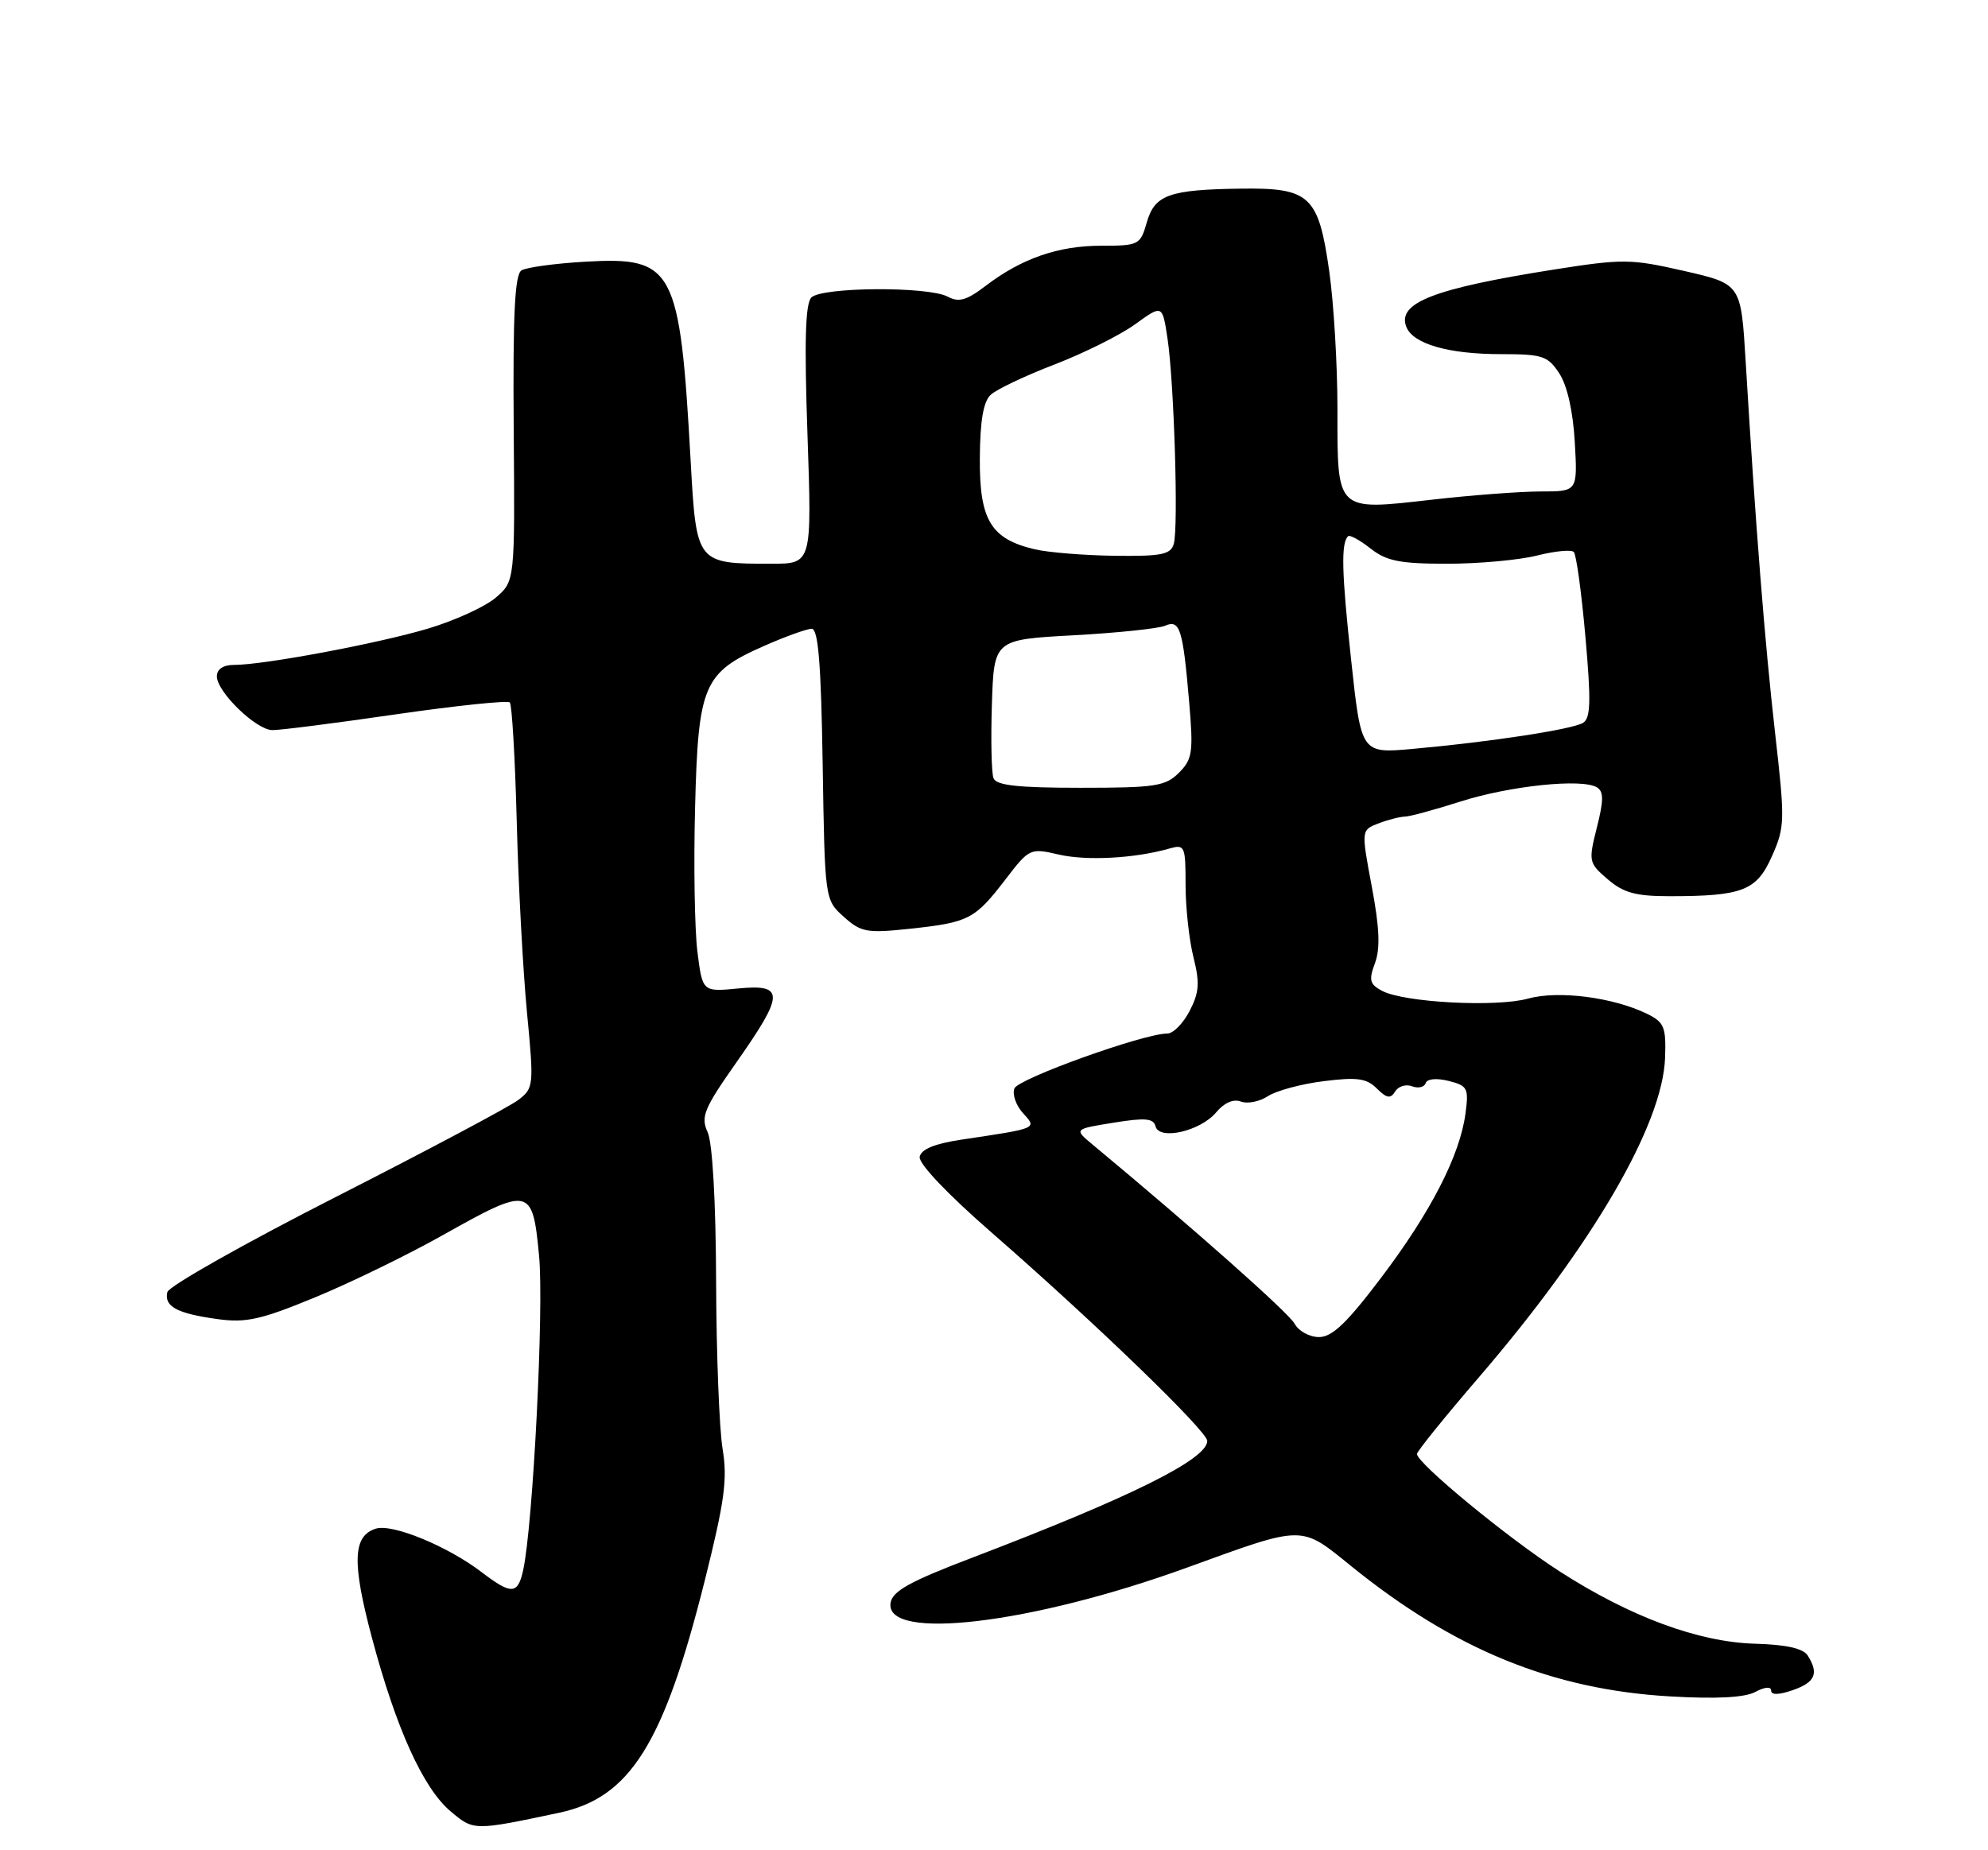 <?xml version="1.0" encoding="UTF-8" standalone="no"?>
<!DOCTYPE svg PUBLIC "-//W3C//DTD SVG 1.1//EN" "http://www.w3.org/Graphics/SVG/1.1/DTD/svg11.dtd" >
<svg xmlns="http://www.w3.org/2000/svg" xmlns:xlink="http://www.w3.org/1999/xlink" version="1.1" viewBox="0 0 275 256">
 <g >
 <path fill="currentColor"
d=" M 77.33 250.82 C 87.16 248.74 91.82 241.31 97.50 218.65 C 100.24 207.69 100.65 204.67 99.96 200.50 C 99.50 197.75 99.09 187.31 99.06 177.30 C 99.02 166.24 98.56 158.14 97.89 156.66 C 96.91 154.51 97.36 153.41 101.89 146.96 C 108.53 137.50 108.56 136.14 102.09 136.77 C 97.17 137.24 97.17 137.24 96.47 131.65 C 96.09 128.57 95.94 119.60 96.15 111.72 C 96.58 94.78 97.30 93.08 105.61 89.41 C 108.61 88.08 111.61 87.00 112.28 87.00 C 113.19 87.00 113.58 91.82 113.80 105.75 C 114.10 124.50 114.10 124.50 116.72 126.85 C 119.12 129.00 119.90 129.14 125.92 128.50 C 134.00 127.63 134.85 127.20 139.07 121.70 C 142.39 117.37 142.49 117.32 146.47 118.24 C 150.33 119.13 156.98 118.77 161.75 117.41 C 163.89 116.80 164.00 117.03 164.00 122.44 C 164.00 125.56 164.49 130.06 165.09 132.44 C 165.98 135.98 165.89 137.32 164.56 139.88 C 163.67 141.60 162.29 143.00 161.49 143.00 C 158.21 143.00 140.85 149.24 140.32 150.60 C 140.01 151.41 140.54 152.94 141.49 153.99 C 143.47 156.17 143.65 156.09 133.01 157.68 C 129.29 158.24 127.43 159.00 127.22 160.06 C 127.05 160.99 131.02 165.18 137.19 170.56 C 151.42 182.96 167.00 198.02 167.00 199.37 C 166.99 201.90 156.48 207.13 134.50 215.52 C 125.83 218.82 123.43 220.16 123.19 221.79 C 122.39 227.12 142.68 224.71 164.19 216.90 C 180.56 210.96 179.84 210.97 186.96 216.73 C 201.20 228.25 214.77 233.79 231.06 234.72 C 237.45 235.09 241.35 234.88 242.81 234.10 C 244.12 233.40 245.00 233.33 245.00 233.91 C 245.00 234.54 246.08 234.52 248.00 233.85 C 251.10 232.77 251.63 231.54 250.06 229.06 C 249.44 228.08 247.08 227.55 242.82 227.43 C 234.95 227.21 225.53 223.72 215.74 217.42 C 208.54 212.78 195.99 202.44 196.01 201.17 C 196.02 200.80 199.90 196.00 204.63 190.50 C 220.31 172.26 230.01 155.60 230.33 146.35 C 230.48 142.10 230.21 141.44 227.85 140.28 C 223.14 137.98 215.56 137.01 211.37 138.17 C 206.97 139.39 194.19 138.71 191.17 137.09 C 189.47 136.18 189.32 135.61 190.20 133.26 C 190.95 131.25 190.83 128.36 189.76 122.67 C 188.29 114.84 188.29 114.84 190.71 113.92 C 192.04 113.41 193.66 113.00 194.32 112.99 C 194.97 112.99 198.43 112.05 202.00 110.91 C 208.86 108.72 218.86 107.68 220.90 108.94 C 221.85 109.52 221.85 110.73 220.89 114.51 C 219.72 119.19 219.76 119.40 222.40 121.66 C 224.57 123.53 226.27 124.00 230.93 124.00 C 241.06 124.00 243.01 123.24 245.12 118.45 C 246.91 114.43 246.93 113.55 245.54 101.35 C 244.13 88.99 242.82 72.40 241.47 49.89 C 240.83 39.29 240.83 39.29 232.97 37.49 C 225.56 35.80 224.52 35.79 214.80 37.32 C 198.33 39.93 193.26 41.90 194.53 45.21 C 195.44 47.58 200.34 49.00 207.63 49.00 C 213.38 49.00 214.11 49.24 215.70 51.67 C 216.79 53.33 217.60 56.92 217.84 61.17 C 218.23 68.00 218.23 68.00 213.15 68.00 C 210.36 68.00 203.56 68.51 198.06 69.14 C 184.75 70.65 185.00 70.89 185.01 56.63 C 185.01 50.51 184.50 41.90 183.87 37.50 C 182.38 27.05 181.21 25.97 171.64 26.10 C 161.70 26.24 159.73 26.95 158.63 30.79 C 157.74 33.89 157.53 34.00 152.32 34.00 C 146.37 34.00 141.31 35.76 136.32 39.57 C 133.70 41.57 132.63 41.87 131.08 41.04 C 128.40 39.61 113.70 39.70 112.24 41.16 C 111.40 42.00 111.25 47.22 111.70 60.16 C 112.31 78.00 112.31 78.00 106.72 78.00 C 96.34 78.00 96.33 77.99 95.54 63.82 C 94.05 37.02 93.24 35.50 80.94 36.21 C 76.78 36.45 72.82 36.99 72.14 37.41 C 71.21 37.99 70.94 43.42 71.06 59.29 C 71.23 80.41 71.23 80.41 68.58 82.69 C 67.12 83.94 62.91 85.87 59.22 86.97 C 52.24 89.05 36.49 92.00 32.37 92.00 C 30.88 92.00 30.00 92.58 30.00 93.58 C 30.00 95.73 35.42 100.99 37.67 101.02 C 38.68 101.04 46.36 100.06 54.74 98.84 C 63.12 97.63 70.22 96.89 70.52 97.19 C 70.82 97.49 71.25 104.88 71.48 113.62 C 71.70 122.35 72.34 134.22 72.89 140.00 C 73.87 150.22 73.84 150.55 71.70 152.19 C 70.49 153.12 59.15 159.15 46.50 165.59 C 33.85 172.03 23.34 177.96 23.15 178.78 C 22.68 180.77 24.49 181.74 30.07 182.51 C 34.04 183.06 36.08 182.60 43.62 179.49 C 48.51 177.47 56.43 173.61 61.23 170.91 C 73.32 164.12 73.66 164.19 74.57 173.75 C 75.26 180.97 73.74 210.95 72.37 217.25 C 71.63 220.63 70.75 220.68 66.63 217.53 C 61.90 213.92 54.26 210.78 51.98 211.51 C 48.80 212.52 48.67 216.16 51.44 226.57 C 54.79 239.16 58.54 247.43 62.33 250.62 C 65.53 253.32 65.53 253.32 77.33 250.82 Z  M 179.09 183.16 C 178.28 181.66 165.11 169.97 151.13 158.36 C 148.56 156.22 148.56 156.22 154.03 155.34 C 158.39 154.63 159.57 154.73 159.84 155.83 C 160.34 157.83 166.07 156.51 168.25 153.89 C 169.34 152.58 170.62 152.02 171.64 152.41 C 172.54 152.76 174.23 152.43 175.39 151.67 C 176.55 150.91 180.03 149.97 183.12 149.59 C 187.74 149.01 189.05 149.20 190.46 150.61 C 191.83 151.97 192.35 152.06 192.99 151.02 C 193.43 150.30 194.49 149.97 195.33 150.30 C 196.18 150.62 197.02 150.43 197.21 149.87 C 197.41 149.26 198.71 149.14 200.39 149.56 C 203.01 150.22 203.19 150.56 202.72 154.07 C 201.94 159.88 197.95 167.66 191.08 176.75 C 186.33 183.04 184.28 185.00 182.46 185.00 C 181.15 185.00 179.63 184.17 179.09 183.16 Z  M 137.43 107.67 C 137.15 106.94 137.05 102.33 137.21 97.42 C 137.50 88.50 137.50 88.50 148.50 87.90 C 154.55 87.57 160.25 86.97 161.16 86.58 C 163.22 85.68 163.63 86.99 164.50 97.17 C 165.09 104.10 164.95 105.05 163.08 106.92 C 161.21 108.79 159.81 109.00 149.47 109.00 C 140.80 109.00 137.81 108.67 137.43 107.67 Z  M 186.91 91.38 C 185.59 79.20 185.49 75.18 186.47 74.20 C 186.70 73.96 188.10 74.72 189.58 75.89 C 191.80 77.63 193.64 78.00 200.19 78.00 C 204.55 78.00 210.13 77.49 212.60 76.87 C 215.06 76.25 217.36 76.02 217.70 76.37 C 218.05 76.71 218.77 81.99 219.31 88.10 C 220.10 97.00 220.04 99.36 218.99 100.01 C 217.52 100.92 206.12 102.66 195.40 103.62 C 188.30 104.26 188.30 104.26 186.91 91.38 Z  M 143.13 76.00 C 137.07 74.57 135.49 71.97 135.54 63.47 C 135.57 58.25 136.02 55.58 137.04 54.63 C 137.84 53.88 141.83 51.98 145.90 50.42 C 149.97 48.85 154.98 46.35 157.05 44.85 C 160.79 42.14 160.79 42.14 161.50 46.82 C 162.41 52.85 163.03 72.97 162.37 75.25 C 161.94 76.73 160.69 76.98 154.18 76.90 C 149.96 76.84 144.98 76.44 143.13 76.00 Z "/>
</g>
</svg>